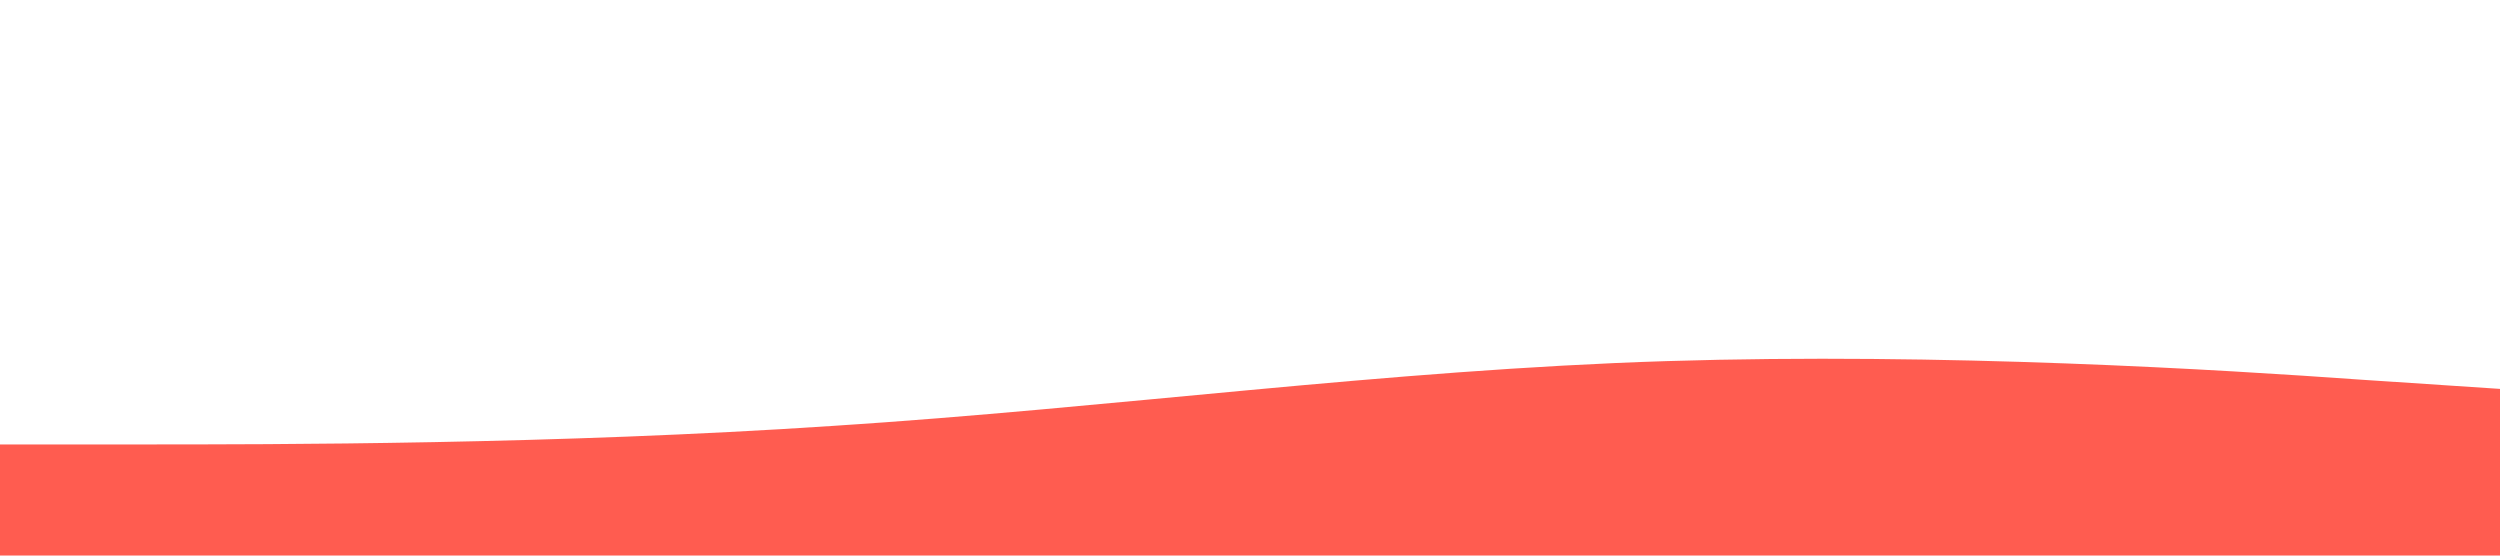 <svg xmlns="http://www.w3.org/2000/svg" viewBox="0 0 1440 320"><path fill="#FF5C50" fill-opacity="1" d="M0,256L80,256C160,256,320,256,480,245.3C640,235,800,213,960,208C1120,203,1280,213,1360,218.7L1440,224L1440,320L1360,320C1280,320,1120,320,960,320C800,320,640,320,480,320C320,320,160,320,80,320L0,320Z"></path></svg>